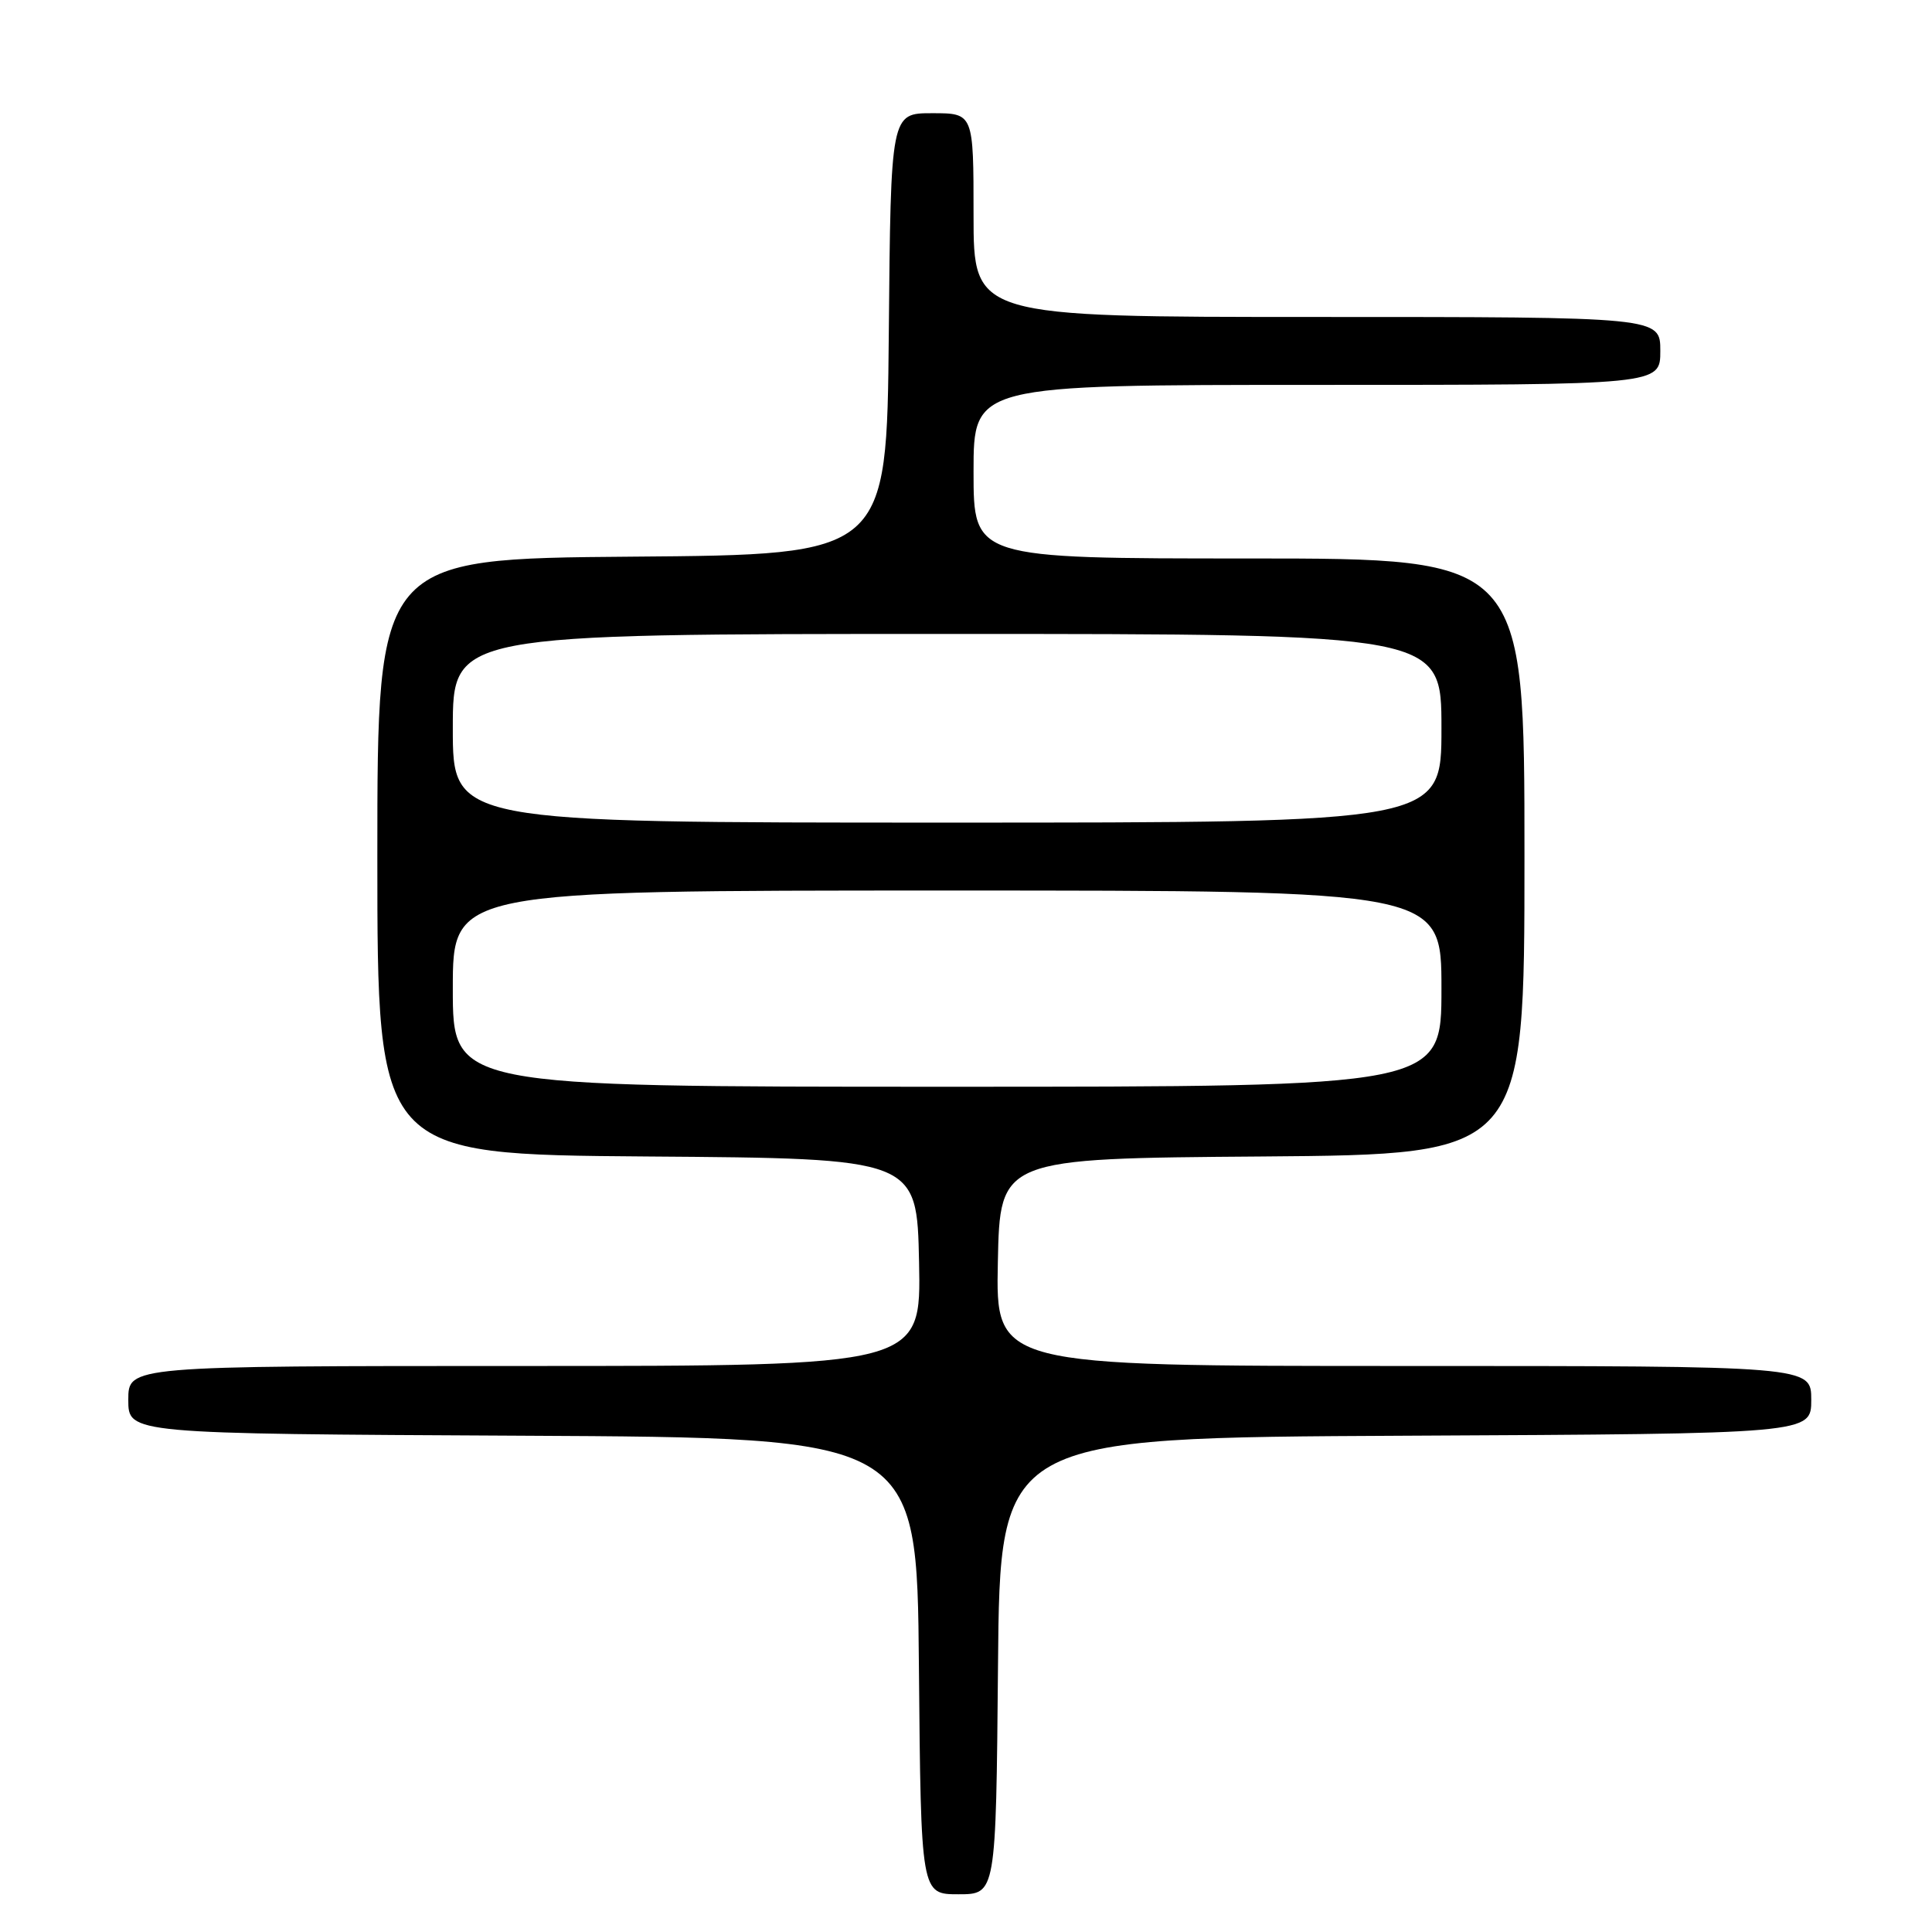 <?xml version="1.0" encoding="UTF-8" standalone="no"?>
<!DOCTYPE svg PUBLIC "-//W3C//DTD SVG 1.1//EN" "http://www.w3.org/Graphics/SVG/1.1/DTD/svg11.dtd" >
<svg xmlns="http://www.w3.org/2000/svg" xmlns:xlink="http://www.w3.org/1999/xlink" version="1.1" viewBox="0 0 256 256">
 <g >
 <path fill="currentColor"
d=" M 132.24 220.75 C 132.50 190.50 132.50 190.50 186.25 190.24 C 240.00 189.98 240.00 189.98 240.00 185.49 C 240.00 181.00 240.00 181.00 185.97 181.00 C 131.94 181.00 131.94 181.00 132.22 167.25 C 132.50 153.50 132.50 153.50 167.25 153.24 C 202.00 152.97 202.00 152.97 202.00 113.49 C 202.00 74.00 202.00 74.00 165.50 74.00 C 129.00 74.00 129.00 74.00 129.00 62.50 C 129.00 51.00 129.00 51.00 174.50 51.00 C 220.00 51.00 220.00 51.00 220.00 46.50 C 220.00 42.00 220.00 42.00 174.50 42.00 C 129.00 42.00 129.00 42.00 129.00 28.50 C 129.00 15.00 129.00 15.00 123.52 15.00 C 118.03 15.00 118.03 15.00 117.77 44.25 C 117.50 73.50 117.50 73.50 83.75 73.76 C 50.00 74.03 50.00 74.03 50.00 113.50 C 50.00 152.97 50.00 152.97 85.75 153.24 C 121.50 153.50 121.50 153.50 121.78 167.25 C 122.06 181.00 122.06 181.00 69.53 181.00 C 17.00 181.00 17.00 181.00 17.00 185.49 C 17.00 189.98 17.00 189.98 69.25 190.24 C 121.50 190.50 121.50 190.50 121.76 220.75 C 122.03 251.00 122.03 251.00 127.00 251.00 C 131.97 251.00 131.97 251.00 132.24 220.75 Z  M 60.00 131.00 C 60.00 118.00 60.00 118.00 125.50 118.00 C 191.00 118.00 191.00 118.00 191.00 131.00 C 191.00 144.00 191.00 144.00 125.50 144.00 C 60.00 144.00 60.00 144.00 60.00 131.00 Z  M 60.00 96.50 C 60.00 84.00 60.00 84.00 125.50 84.00 C 191.00 84.00 191.00 84.00 191.00 96.50 C 191.00 109.00 191.00 109.00 125.50 109.00 C 60.00 109.00 60.00 109.00 60.00 96.50 Z "/>
</g>
</svg>